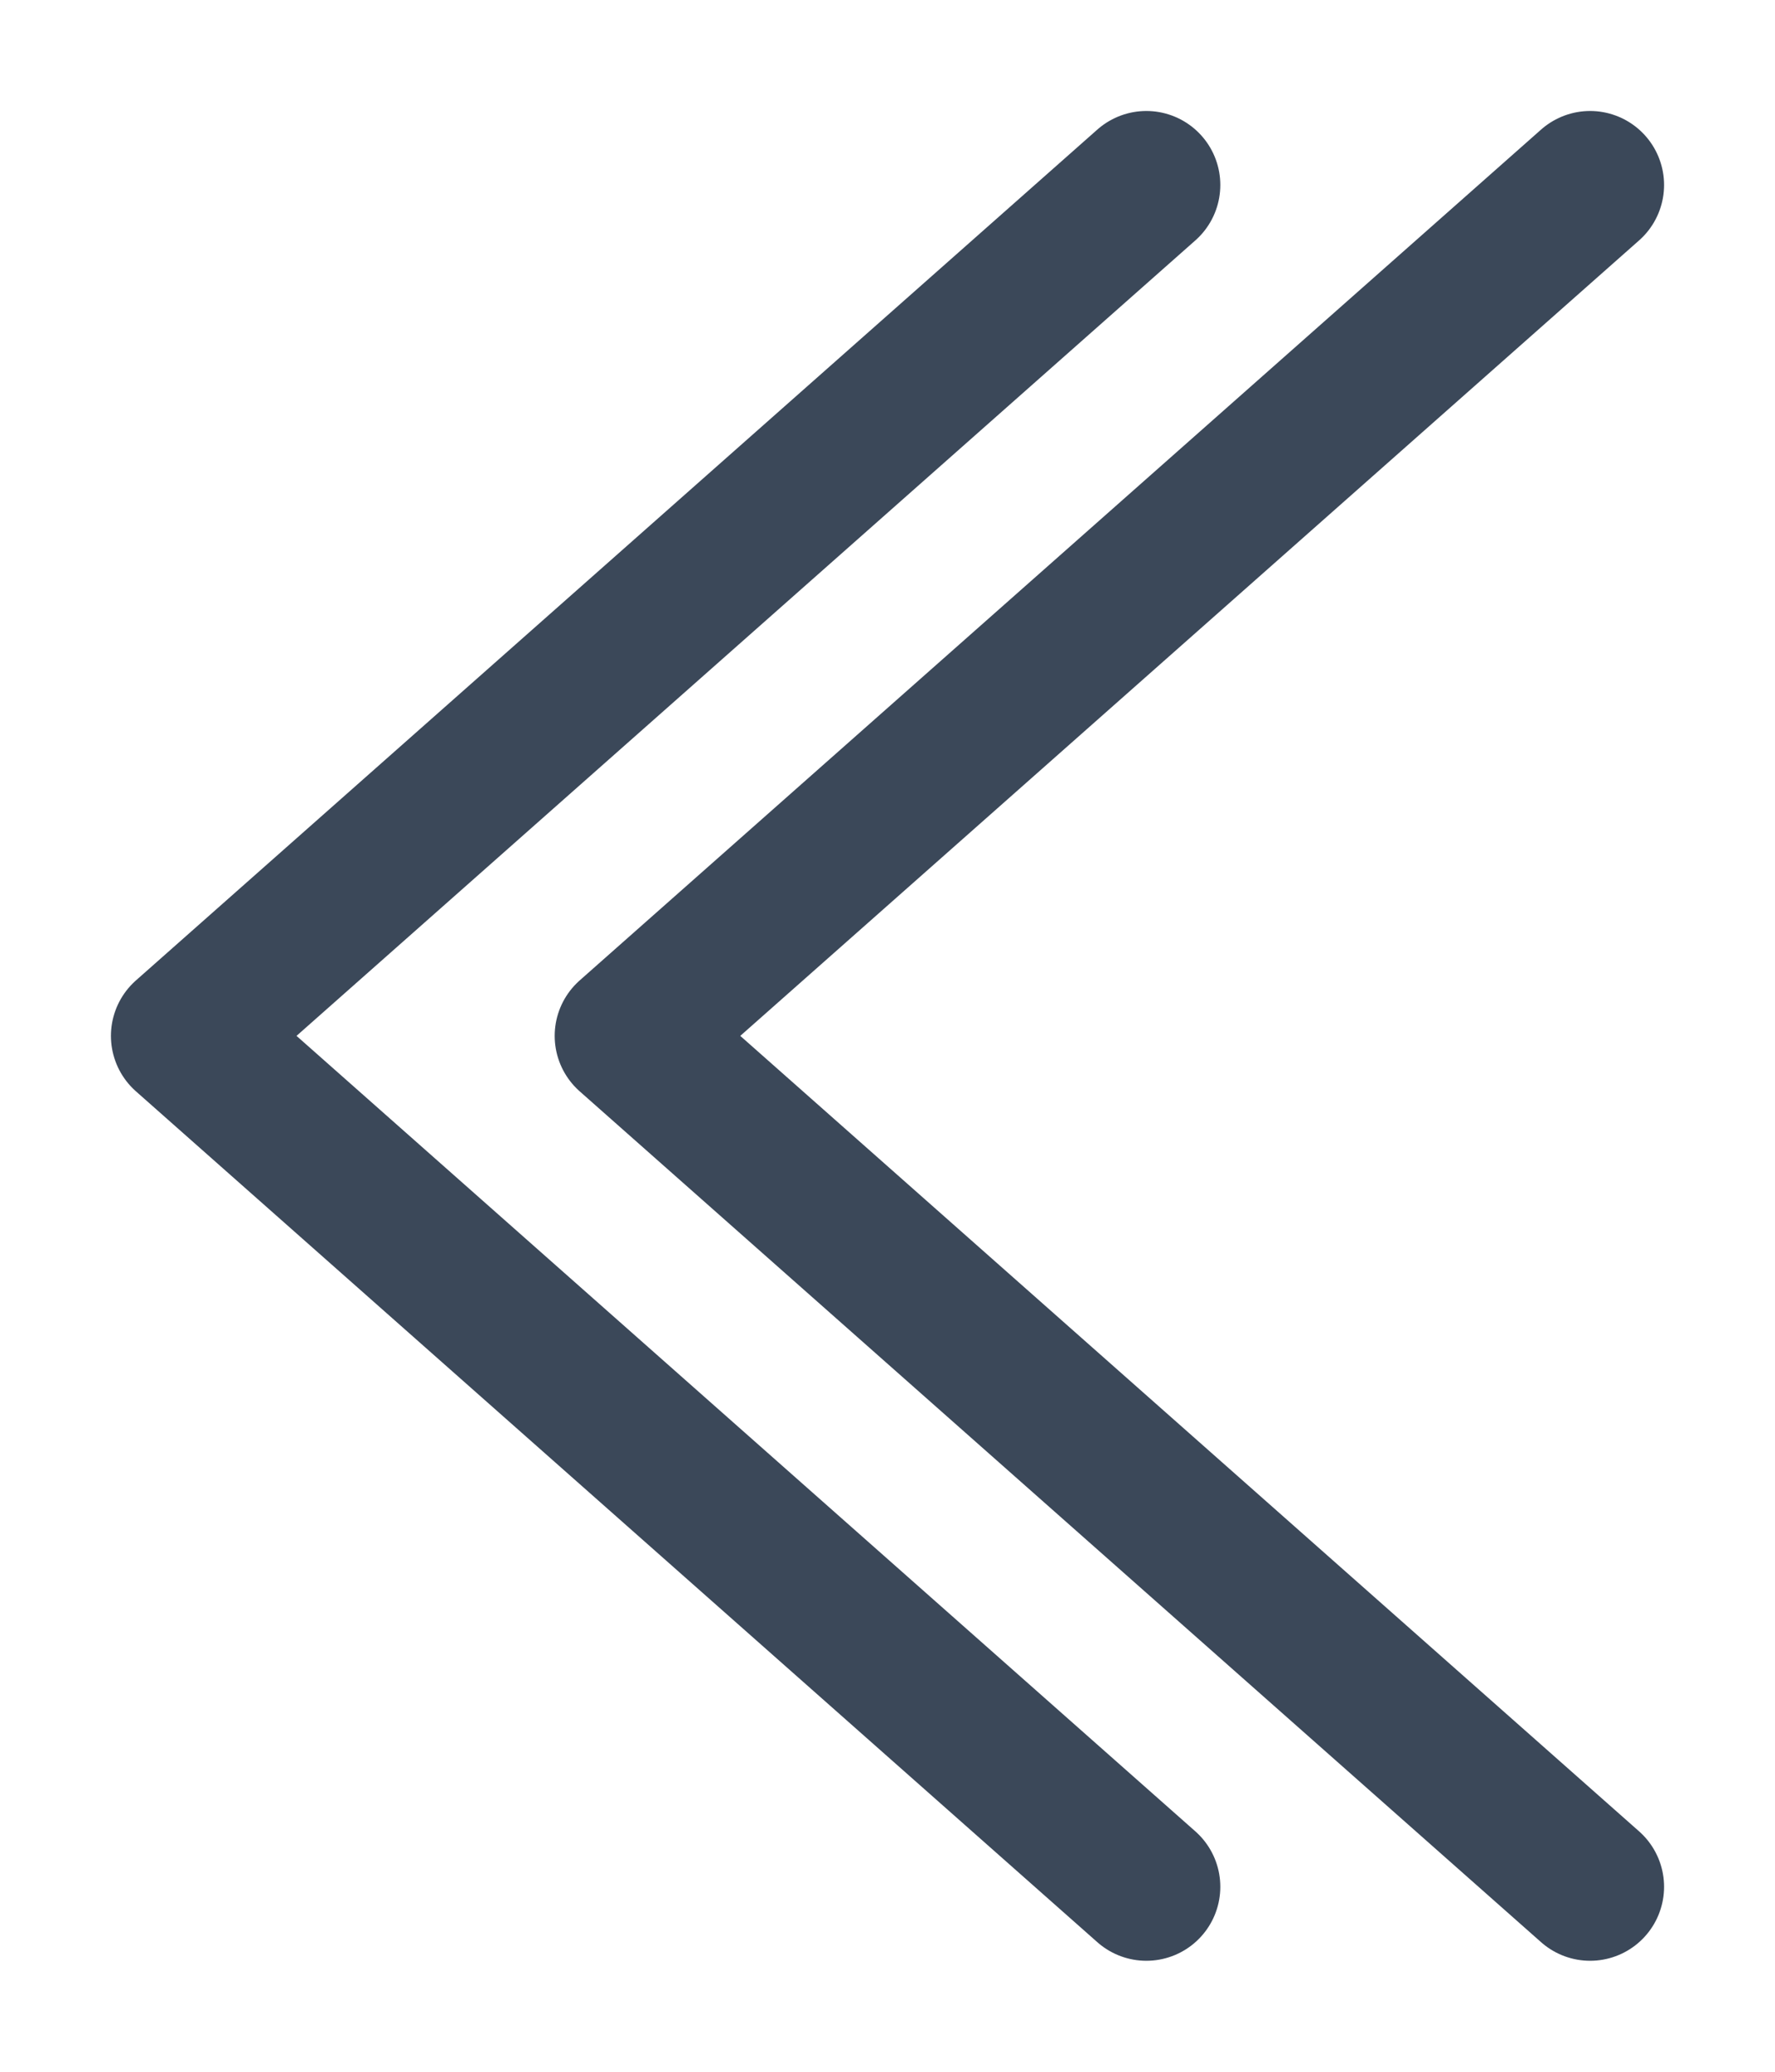 <svg width="12" height="14" viewBox="0 0 12 14" fill="none" xmlns="http://www.w3.org/2000/svg">
<path d="M7.75 1.25L1.25 7L7.75 12.75" stroke="#3B4859" stroke-linecap="round" stroke-linejoin="round"/>
<path d="M10.75 1.25L4.25 7L10.75 12.75" stroke="#3B4859" stroke-linecap="round" stroke-linejoin="round"/>
</svg>
